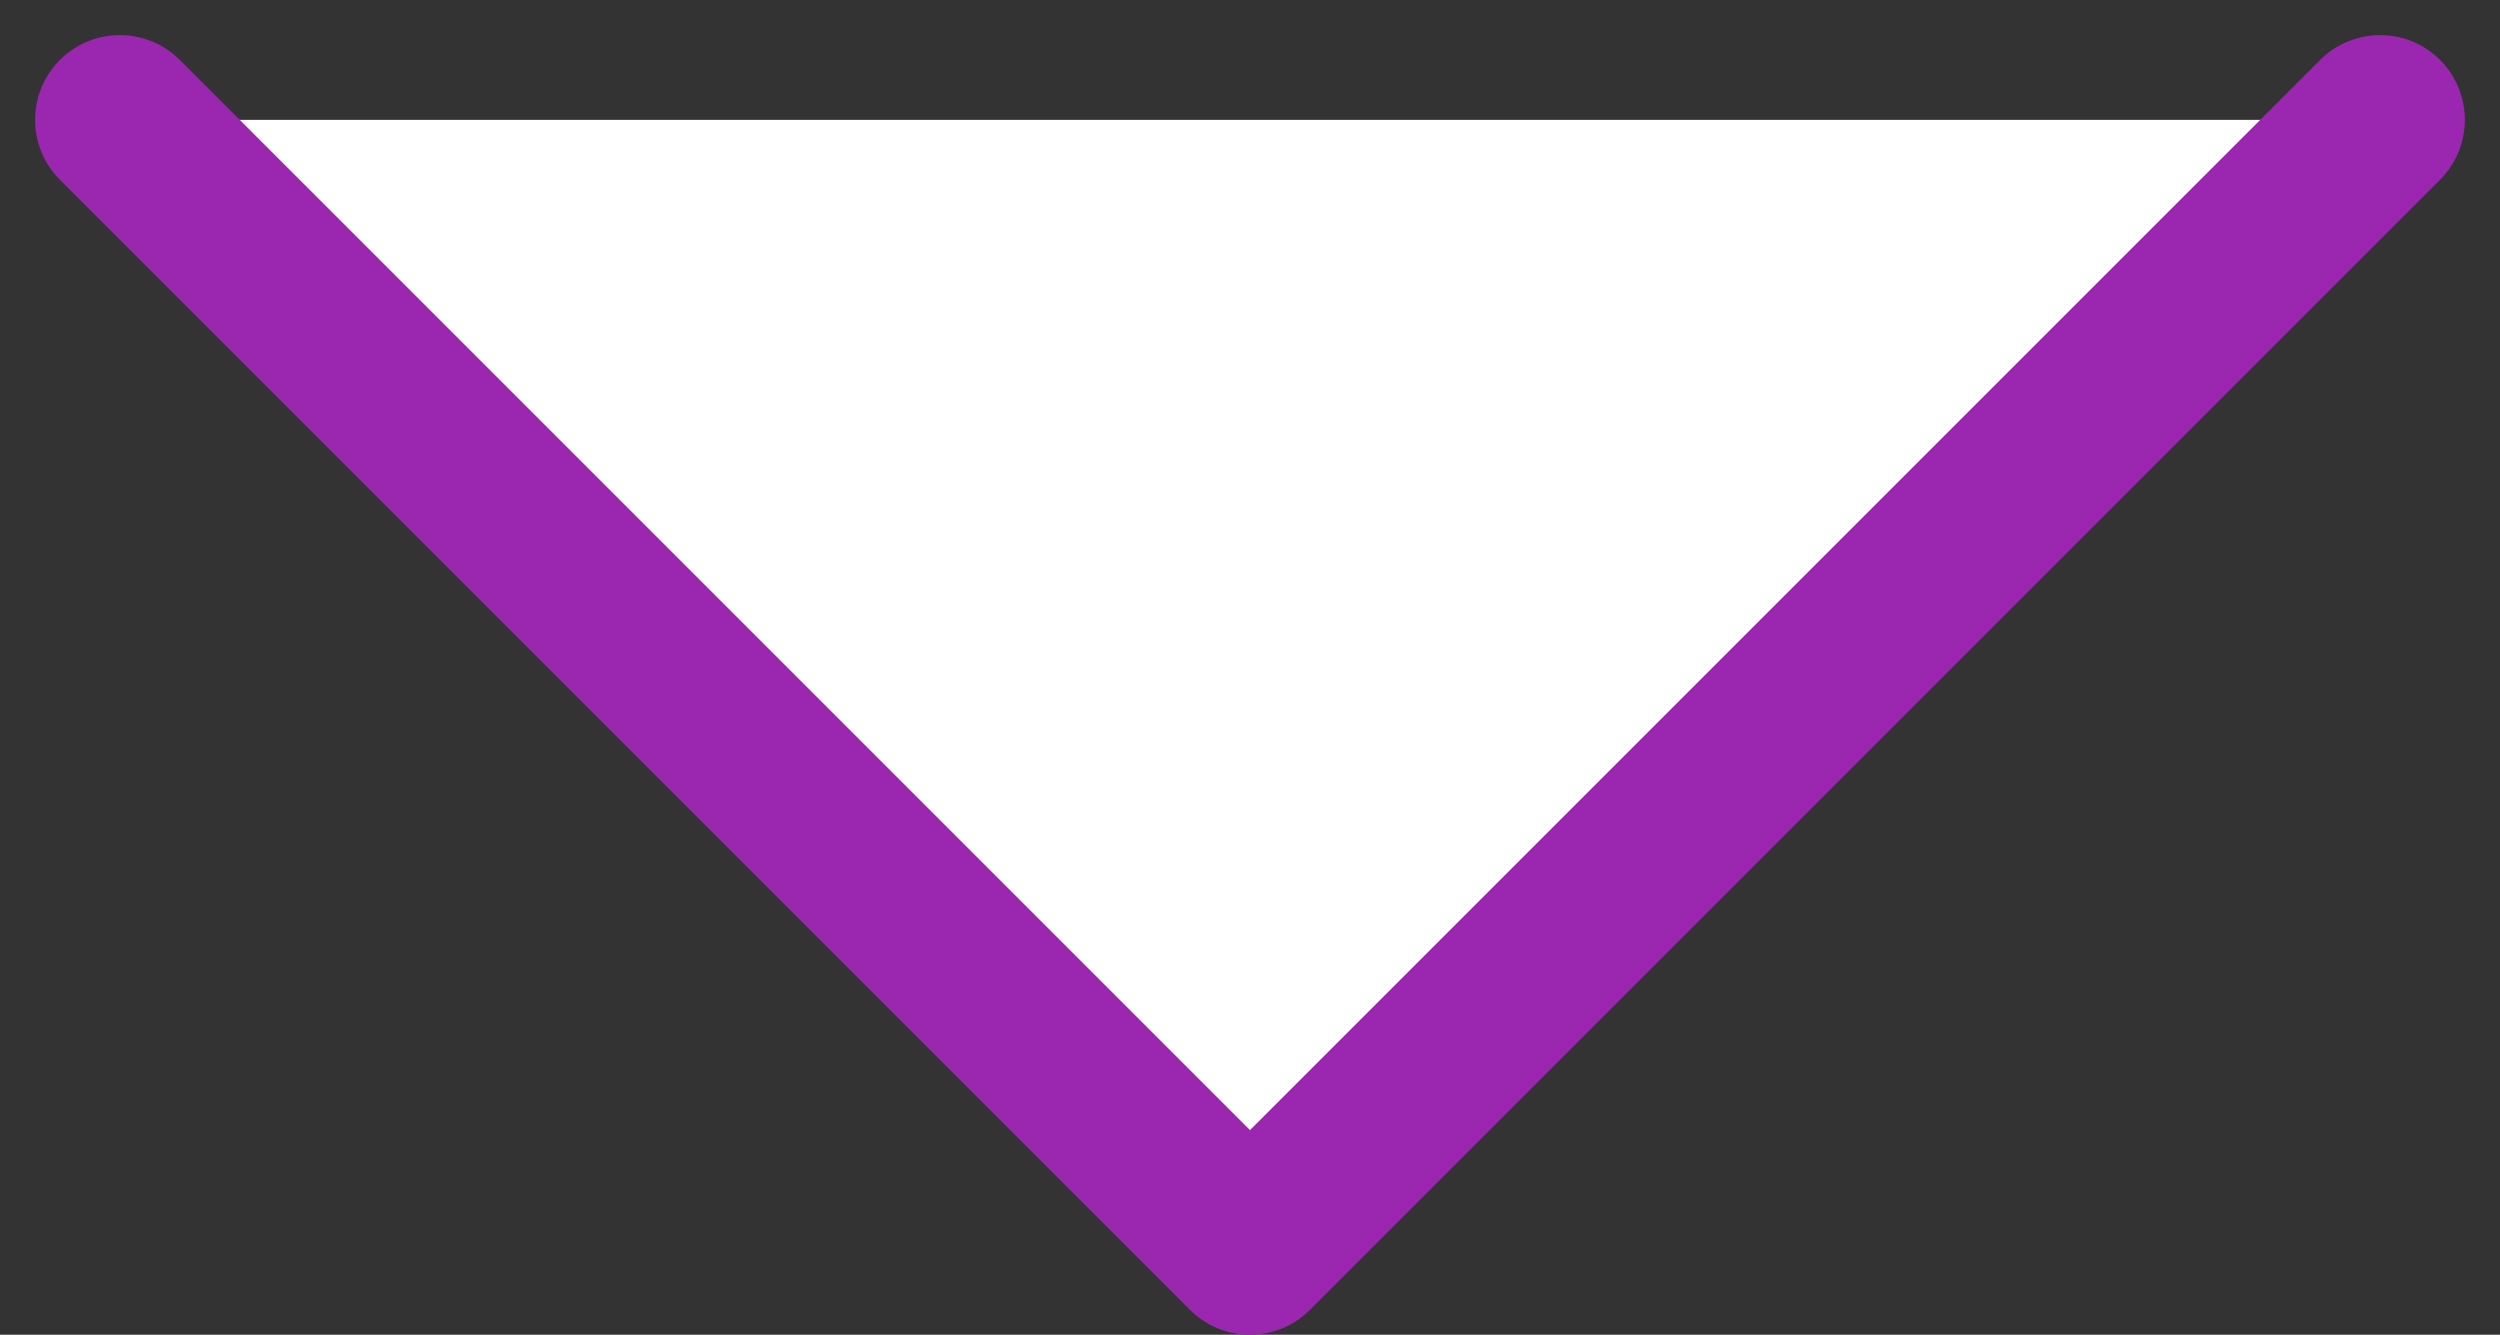 <svg xmlns="http://www.w3.org/2000/svg" width="44.243" height="23.621" viewBox="0 0 44.243 23.621"><rect x="0" y="0" width="44.243" height="23.621" fill="#333333" stroke="none"/><path d="M5,7.5l20,20,20-20" transform="translate(-2.879 -5.379)" fill="#fff" stroke="#9b26b0" stroke-linecap="round" stroke-linejoin="round" stroke-width="3"/></svg>